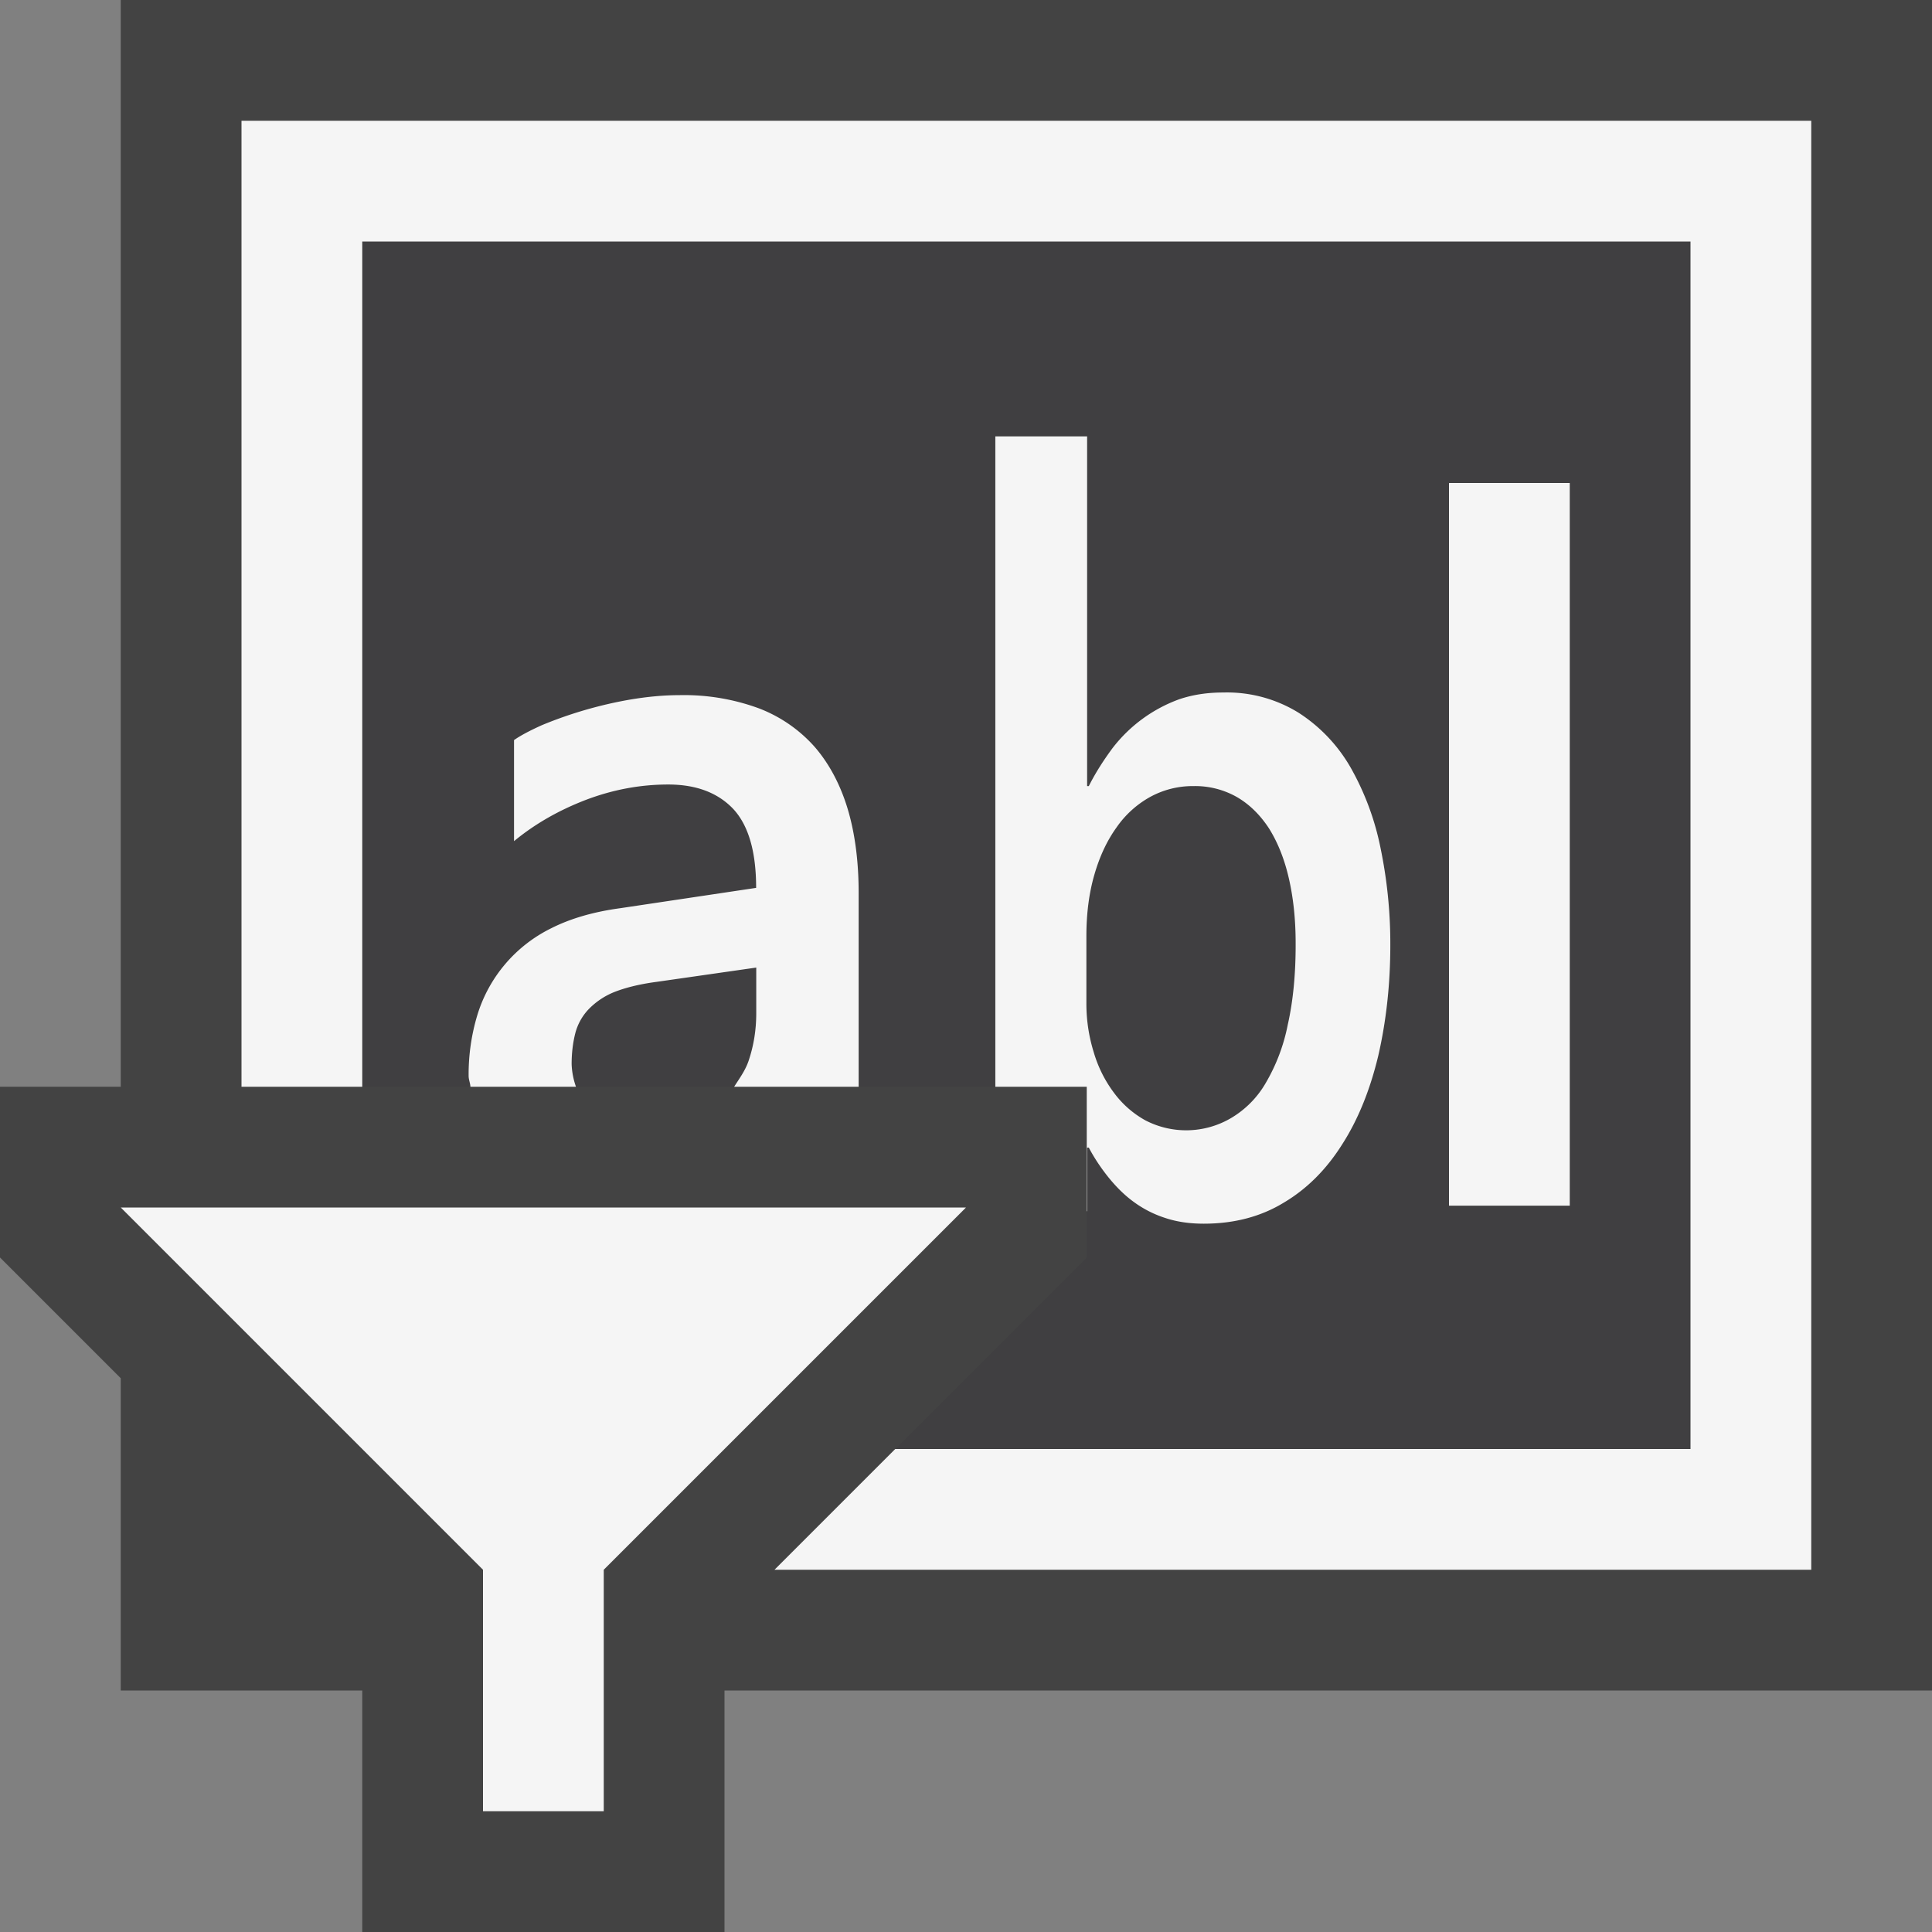 <svg xmlns="http://www.w3.org/2000/svg" viewBox="0 0 16 16"><rect x="0" y="0" width="16" height="16" fill="#808080" stroke="none"/><style>.st0{opacity:0}.st0,.st1{fill:#434343}.st2{fill:#403F41}.st3{fill:#f5f5f5}</style><g id="outline"><path class="st0" d="M0 0h16v16H0z"/><path class="st1" d="M16 0H1v9H0v1.414l1 1V14h2v2h3v-2h10z"/></g><g id="icon_x5F_fg"><path class="st2" d="M10.51 6.859a.706.706 0 0 0-.623-.35.735.735 0 0 0-.361.09.849.849 0 0 0-.279.253c-.079.11-.14.24-.184.392s-.066.322-.066.507v.551c0 .148.021.287.062.415.04.128.096.24.168.334.073.097.16.174.258.227a.733.733 0 0 0 .709-.018.803.803 0 0 0 .287-.289c.08-.128.141-.29.184-.486.044-.195.066-.421.066-.676 0-.2-.02-.379-.057-.539a1.333 1.333 0 0 0-.164-.411z"/><path class="st2" d="M3 2v7h.896c-.002-.032-.015-.058-.015-.091 0-.179.023-.347.071-.502a1.176 1.176 0 0 1 .614-.72c.16-.081.351-.136.573-.166l1.124-.168c0-.3-.063-.517-.189-.653-.129-.135-.308-.203-.54-.203-.233 0-.461.042-.684.128-.221.085-.42.198-.593.341v-.837c.056-.039.132-.079.232-.124a3.27 3.27 0 0 1 .732-.212c.139-.023.273-.036.403-.036.255 0 .477.036.663.11.187.074.341.181.462.321.12.141.211.313.271.513.061.202.09.435.09.694V9h1.132V3.614h.76V6.51h.014c.059-.115.126-.219.197-.315.074-.094.155-.175.247-.242a1.098 1.098 0 0 1 .67-.217c.241 0 .45.055.625.168.173.11.317.261.43.453.112.192.194.413.248.667.054.253.081.52.081.801 0 .333-.034.636-.1.919a2.35 2.35 0 0 1-.298.732 1.448 1.448 0 0 1-.483.483 1.247 1.247 0 0 1-.664.175.997.997 0 0 1-.318-.047.91.91 0 0 1-.26-.132 1.111 1.111 0 0 1-.209-.202 1.558 1.558 0 0 1-.165-.249h-.014v.527H9v.383L7.414 12H14V2H3zm10 7.985h-1V4h1v5.985z"/><path class="st2" d="M6.08 9c.043-.068.091-.132.119-.212.041-.124.063-.256.063-.397v-.377l-.83.119a1.448 1.448 0 0 0-.349.085.602.602 0 0 0-.213.145.454.454 0 0 0-.106.195c-.019.075-.03.16-.03.254A.62.62 0 0 0 4.77 9h1.31z"/></g><g id="icon_x5F_bg"><path class="st3" d="M1 10l3 3v2h1v-2l3-3zM12 4h1v5.985h-1z"/><path class="st3" d="M2 1v8h1V2h11v10H7.414l-1 1H15V1z"/><path class="st3" d="M4.77 9a.62.62 0 0 1-.036-.188c0-.094.011-.179.03-.254a.455.455 0 0 1 .107-.196.615.615 0 0 1 .213-.145c.09-.036.207-.066.349-.085l.83-.119v.377c0 .142-.022.273-.064.397-.028.081-.076.145-.119.213h1.031V7.396c0-.26-.03-.492-.09-.694-.06-.2-.151-.373-.271-.513a1.182 1.182 0 0 0-.463-.322 1.795 1.795 0 0 0-.663-.11c-.13 0-.263.013-.402.036a3.453 3.453 0 0 0-.733.212c-.1.045-.176.085-.232.124v.837c.173-.143.372-.256.593-.341.223-.085.451-.128.684-.128.232 0 .411.068.539.203.126.136.189.354.189.653l-1.123.168c-.222.03-.413.085-.573.166a1.186 1.186 0 0 0-.613.72 1.697 1.697 0 0 0-.072.502c0 .033.013.059.015.091h.874zM11.433 7.023a2.243 2.243 0 0 0-.248-.667 1.319 1.319 0 0 0-.43-.453 1.128 1.128 0 0 0-.625-.168c-.135 0-.256.019-.367.057a1.225 1.225 0 0 0-.549.403c-.071.096-.139.2-.197.315h-.014V3.614h-.76V9H9v1.031h.003v-.527h.014c.047.089.103.172.165.249.062.076.13.145.209.202a.91.91 0 0 0 .26.132c.096.032.202.047.318.047.251 0 .473-.058.664-.175.192-.114.353-.276.483-.483.131-.204.23-.449.298-.732.065-.283.1-.587.1-.919a3.9 3.9 0 0 0-.081-.802zm-.768 1.462a1.537 1.537 0 0 1-.184.486.803.803 0 0 1-.287.289.733.733 0 0 1-.709.018.812.812 0 0 1-.258-.226 1.048 1.048 0 0 1-.168-.334 1.356 1.356 0 0 1-.062-.415v-.552c0-.185.022-.355.066-.507s.104-.281.184-.392a.823.823 0 0 1 .278-.252.735.735 0 0 1 .361-.09.7.7 0 0 1 .356.09c.104.06.193.147.267.26.072.115.127.251.164.411.037.16.057.339.057.539.001.254-.021.48-.065.675z"/></g></svg>